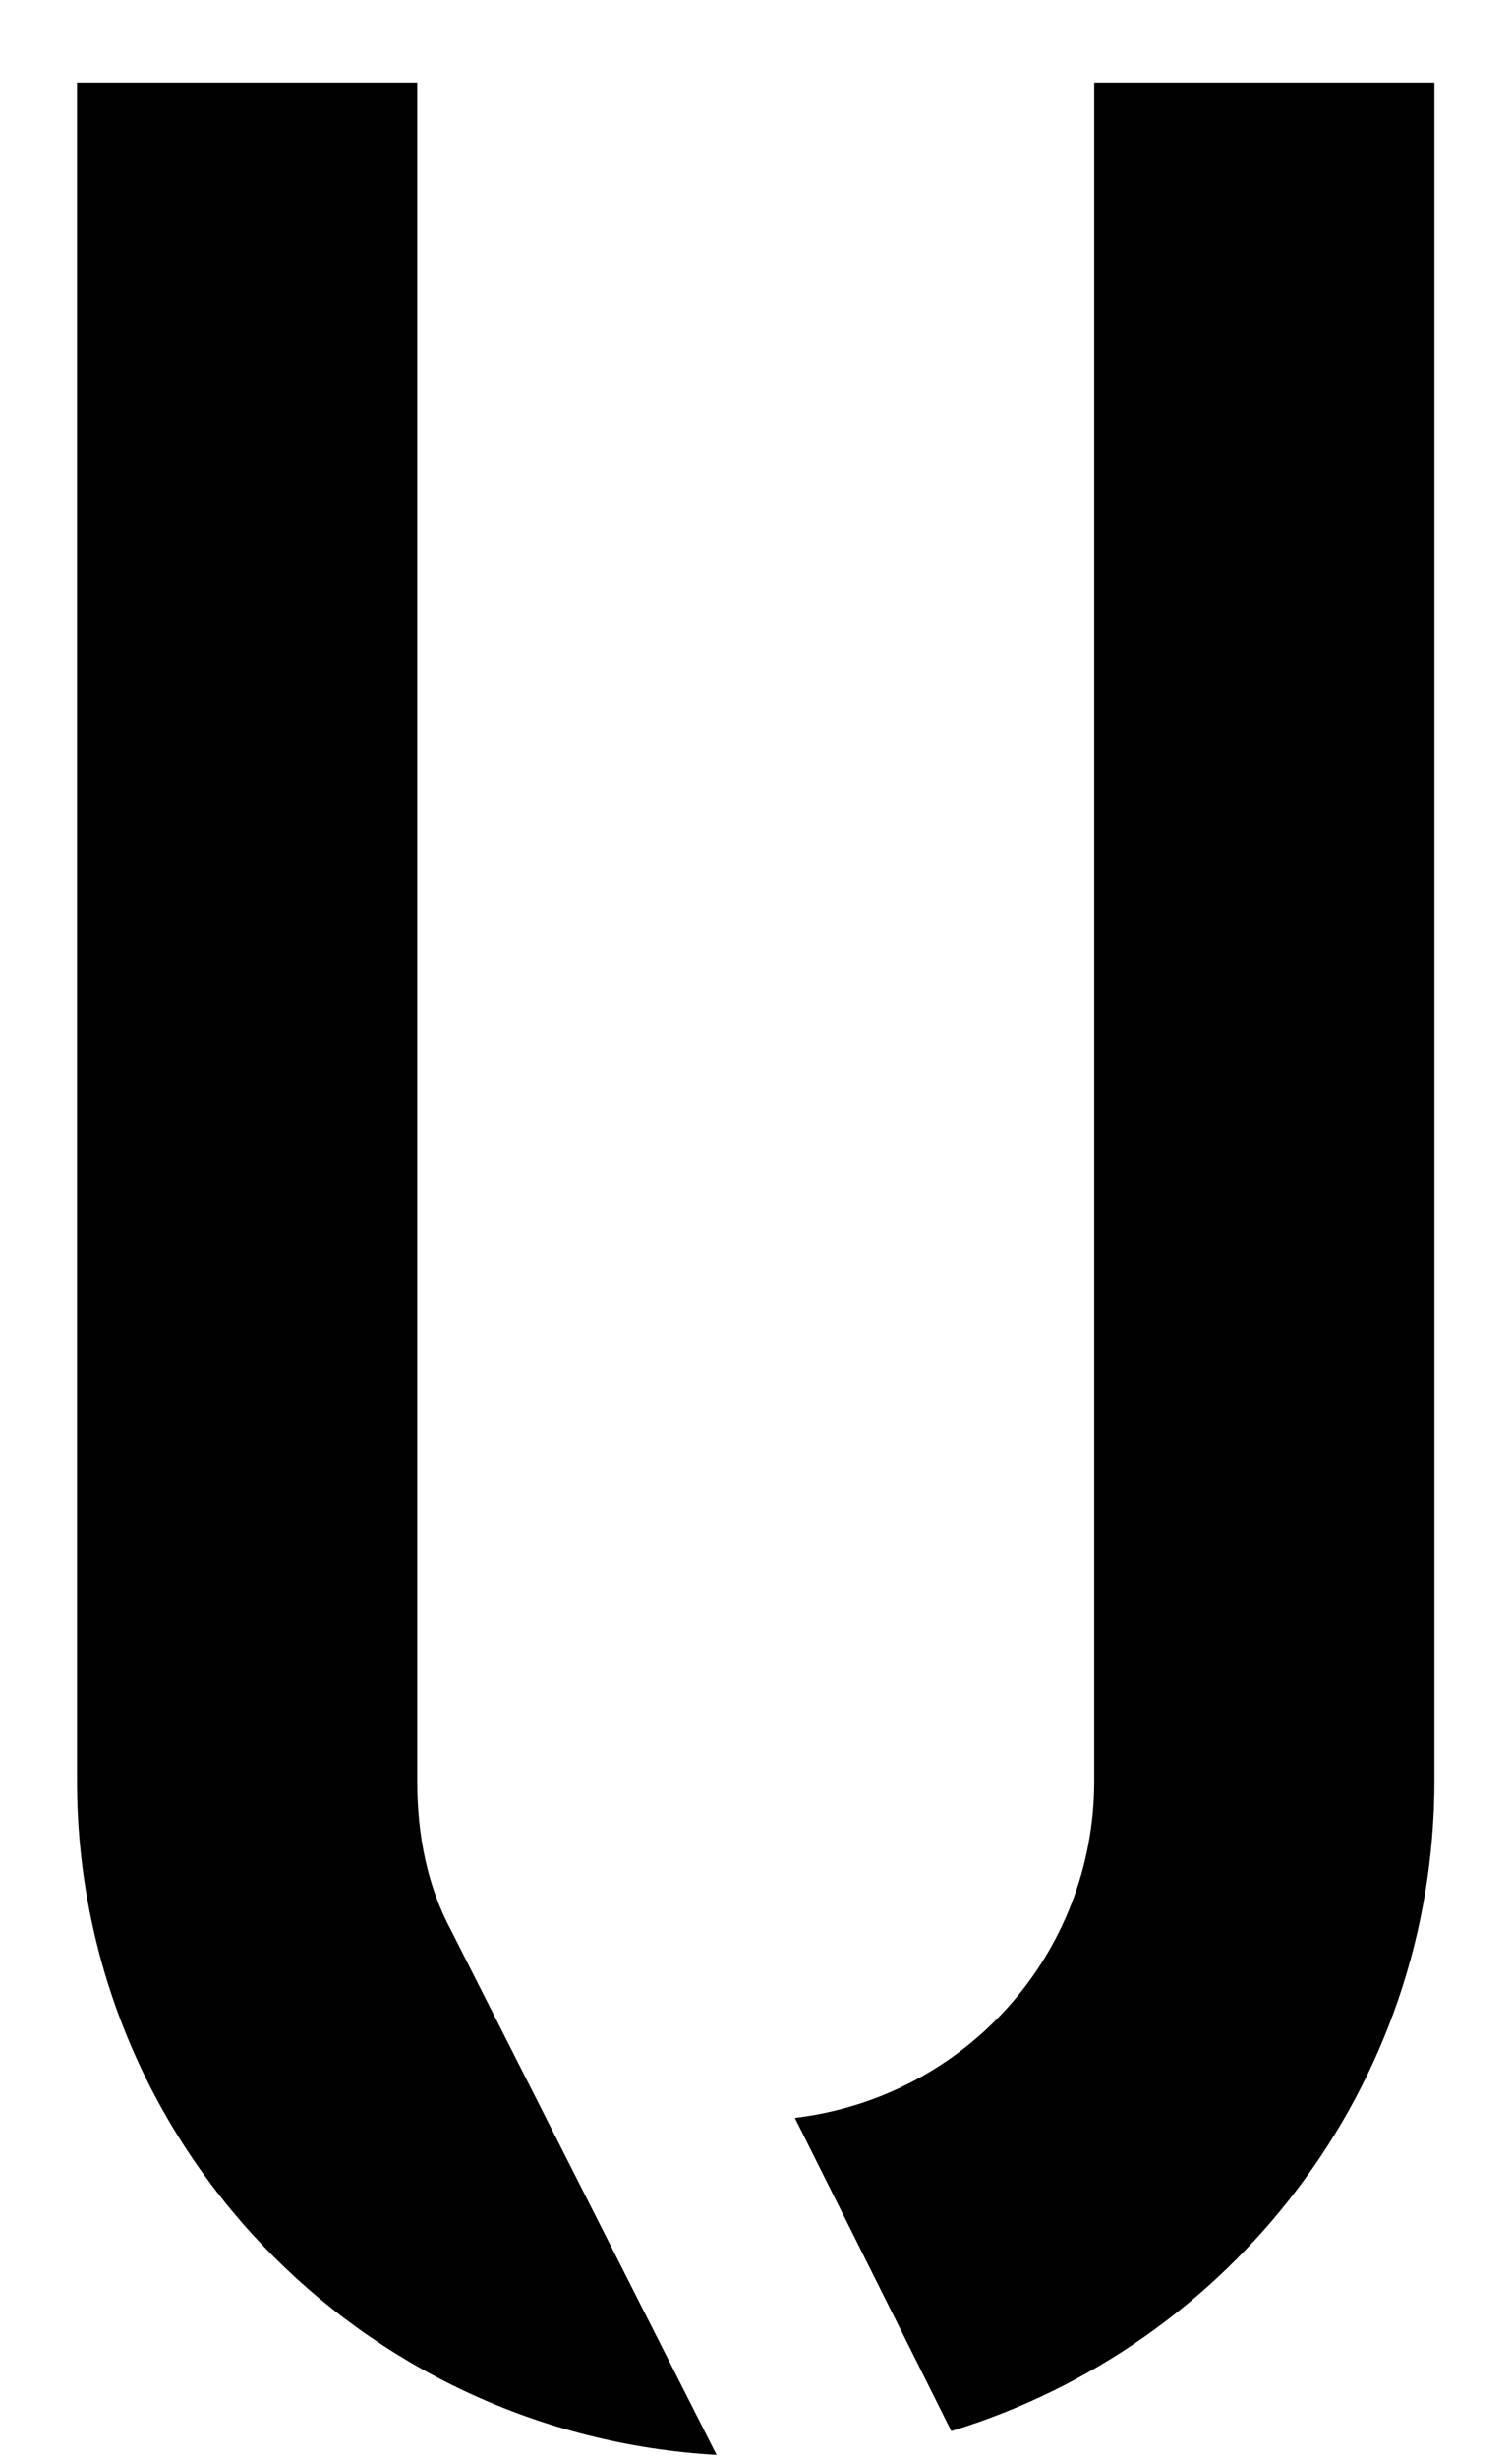 <svg viewBox="0 0 16 26" xmlns="http://www.w3.org/2000/svg">
    <path
        d="M15.179 0.872V18.836C15.179 22.076 13.019 24.812 10.067 25.712L8.411 22.4C10.211 22.184 11.579 20.672 11.579 18.836V0.872H15.179ZM4.775 20.42L7.583 25.964C3.803 25.748 0.815 22.652 0.815 18.836V0.872H4.415V18.836C4.415 19.412 4.523 19.952 4.775 20.42Z"
        fill="black" />
</svg>
    